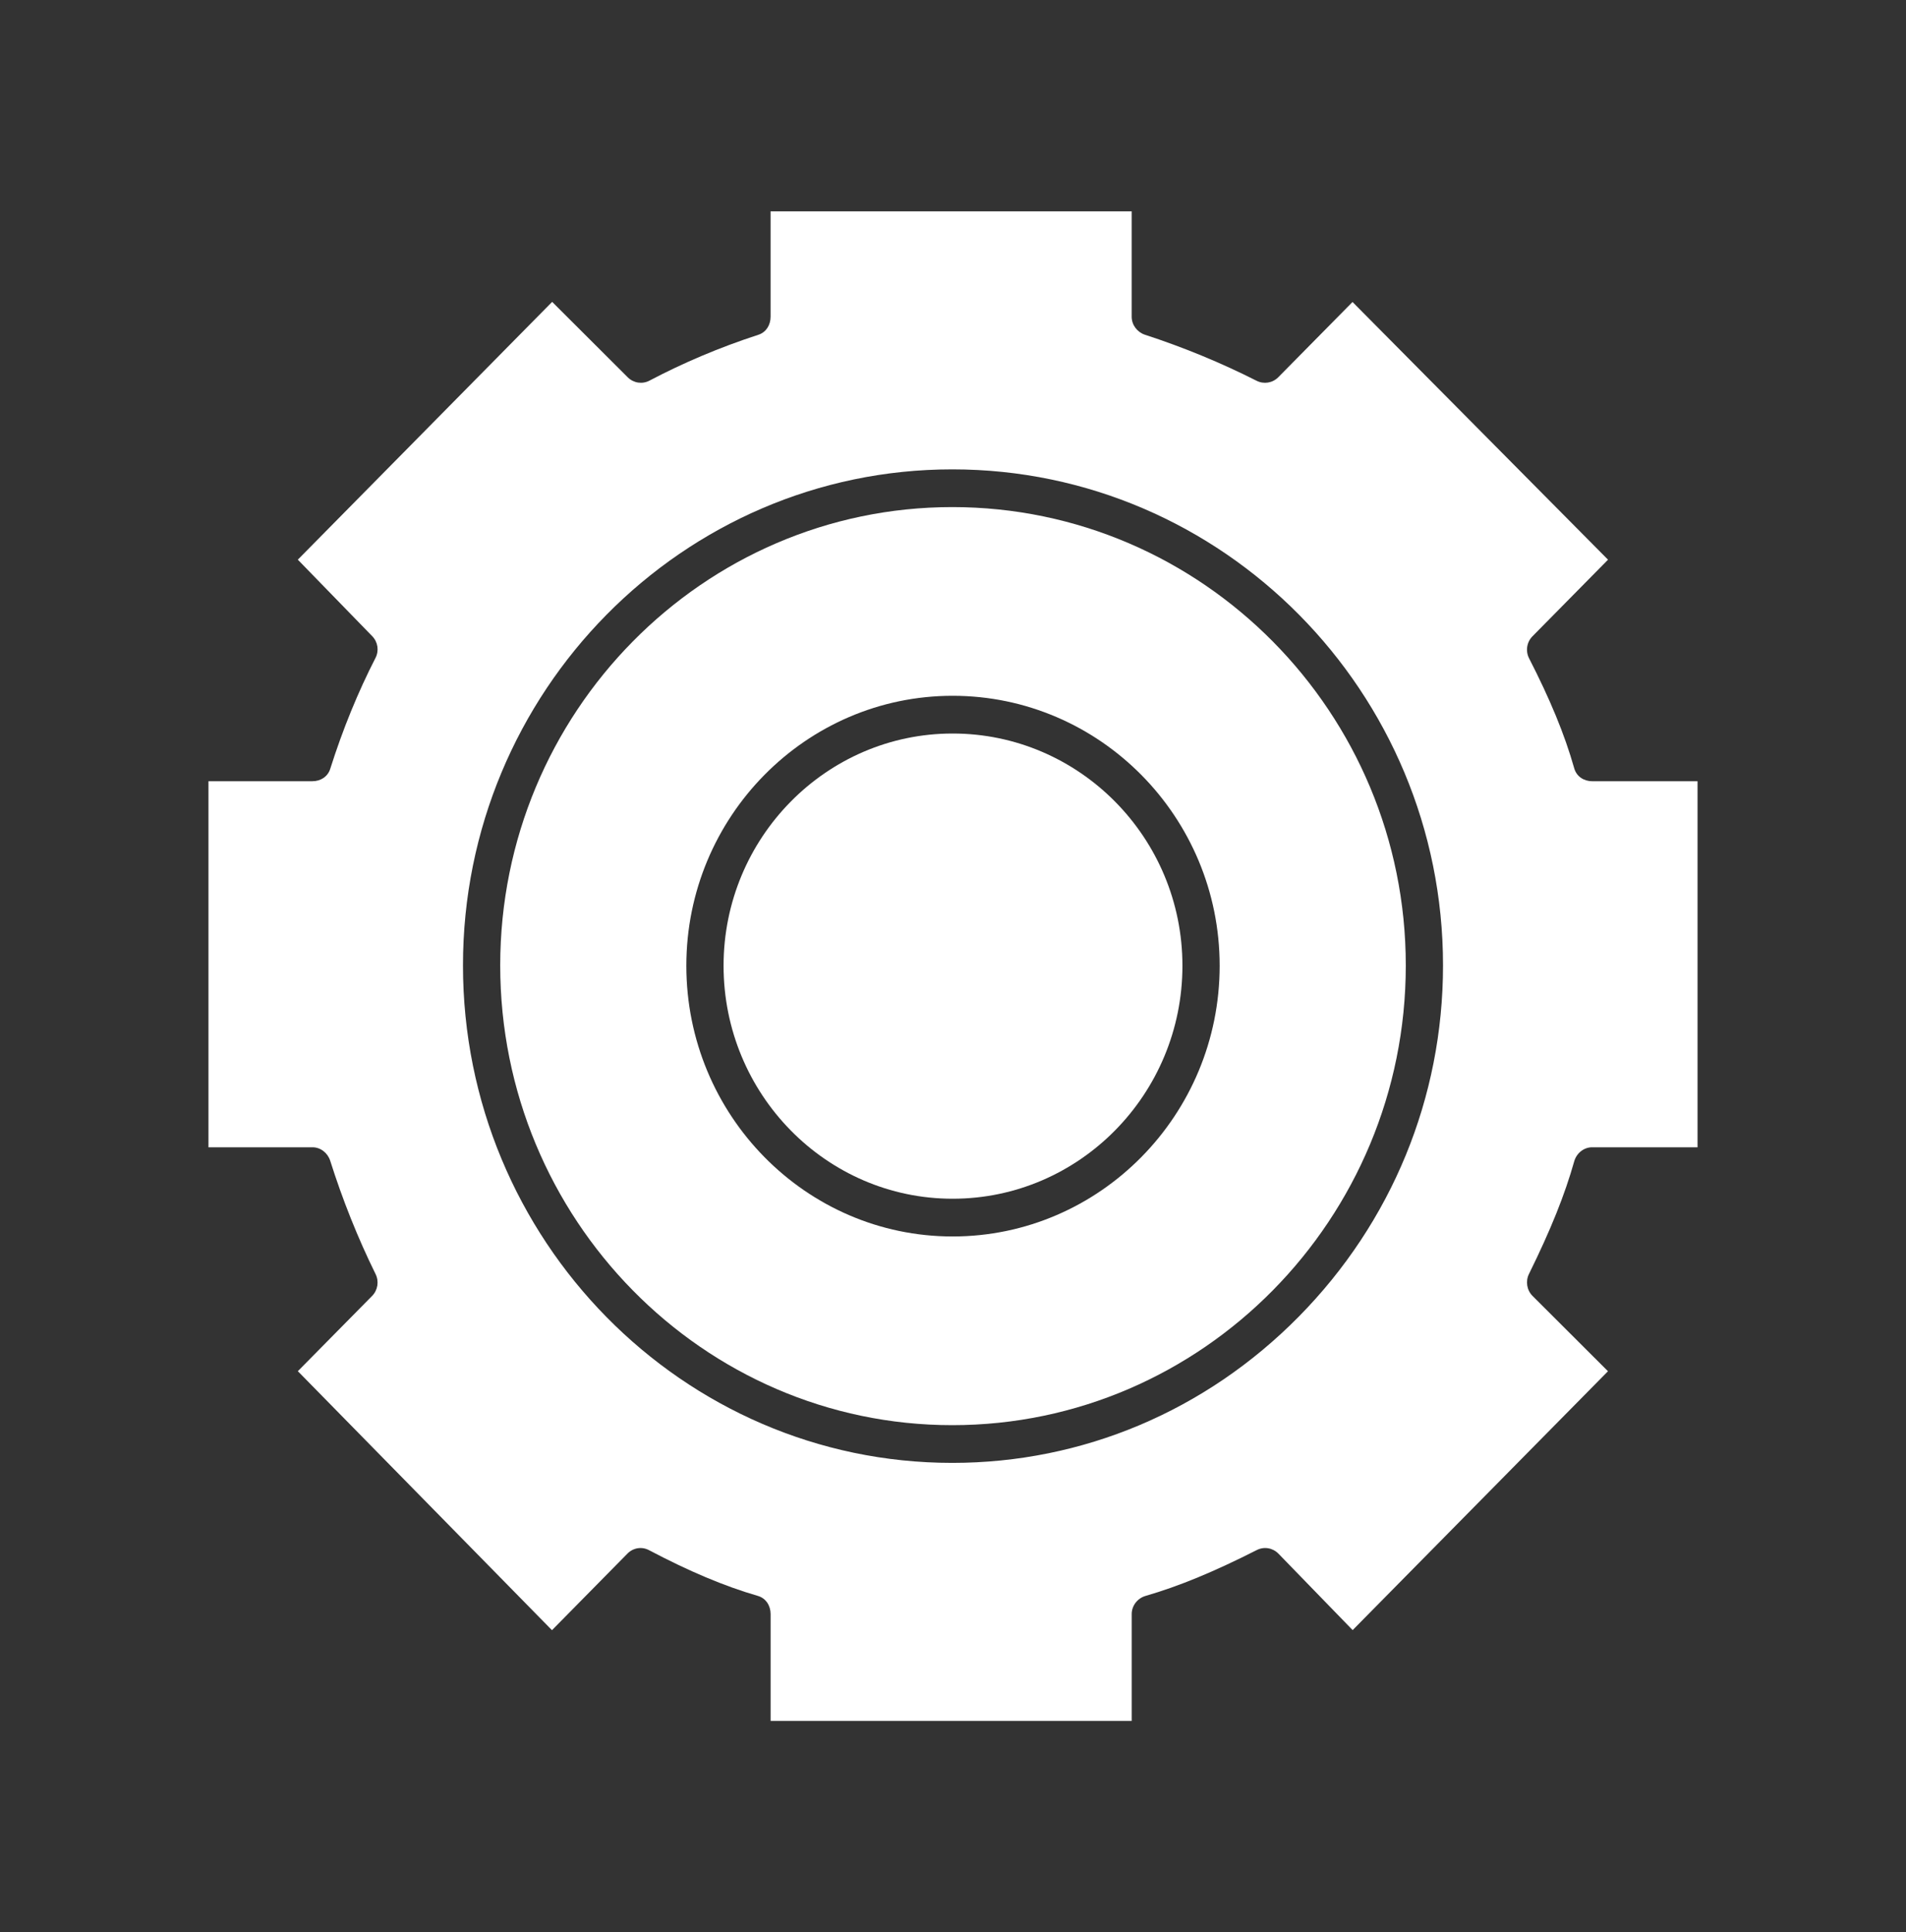 <svg width="75" height="76" viewBox="0 0 75 76" fill="none" xmlns="http://www.w3.org/2000/svg">
<rect x="0" y="0" width="75" height="76" fill="#333333" stroke="none"/>
<path d="M37.485 28.851C32.515 28.851 28.472 32.949 28.472 37.985C28.472 43.038 32.515 47.149 37.485 47.149C42.472 47.149 46.528 43.038 46.528 37.985C46.529 32.949 42.472 28.851 37.485 28.851Z" fill="white"/>
<path d="M37.472 19.945C27.663 19.945 19.683 28.032 19.683 37.972C19.683 47.943 27.663 56.055 37.472 56.055C47.312 56.055 55.317 47.943 55.317 37.972C55.317 28.032 47.312 19.945 37.472 19.945ZM37.485 48.633C31.707 48.633 27.007 43.856 27.007 37.985C27.007 32.13 31.707 27.367 37.485 27.367C43.279 27.367 47.993 32.13 47.993 37.985C47.993 43.856 43.279 48.633 37.485 48.633Z" fill="white"/>
<path d="M61.945 45.677C62.035 45.359 62.322 45.125 62.649 45.125H66.797V30.727H62.649C62.322 30.727 62.035 30.539 61.945 30.22C61.567 28.881 60.986 27.487 60.169 25.895C60.022 25.608 60.075 25.257 60.301 25.028L63.275 22.014L53.221 11.878L50.298 14.839C50.075 15.065 49.731 15.12 49.449 14.978C48.047 14.268 46.564 13.658 45.053 13.166C44.751 13.067 44.531 12.782 44.531 12.459V8.312H30.322V12.459C30.322 12.782 30.148 13.067 29.846 13.166C28.291 13.672 26.868 14.28 25.555 14.972C25.273 15.12 24.929 15.067 24.703 14.842L21.727 11.873L11.719 22.013L14.648 25.024C14.87 25.253 14.922 25.594 14.775 25.879C14.092 27.21 13.492 28.668 12.993 30.244C12.896 30.55 12.614 30.727 12.296 30.727H8.203V45.125H12.296C12.614 45.125 12.895 45.347 12.993 45.654C13.478 47.185 14.079 48.695 14.78 50.115C14.921 50.401 14.865 50.746 14.642 50.972L11.72 53.932L21.72 64.119L24.691 61.105C24.917 60.876 25.256 60.822 25.539 60.972C27.11 61.8 28.501 62.388 29.823 62.771C30.137 62.862 30.323 63.153 30.323 63.484V67.688H44.532V63.484C44.532 63.153 44.762 62.862 45.077 62.771C46.374 62.395 47.734 61.839 49.456 60.966C49.74 60.822 50.083 60.88 50.306 61.109L53.226 64.116L63.273 53.934L60.306 50.973C60.079 50.747 60.022 50.396 60.164 50.108C61.025 48.363 61.574 46.992 61.945 45.677ZM51.105 51.787C47.445 55.496 42.603 57.539 37.472 57.539C26.855 57.539 18.218 48.761 18.218 37.972C18.218 27.213 26.855 18.461 37.472 18.461C48.12 18.461 56.782 27.213 56.782 37.972C56.782 43.171 54.766 48.077 51.105 51.787Z" fill="white"/>
</svg>
